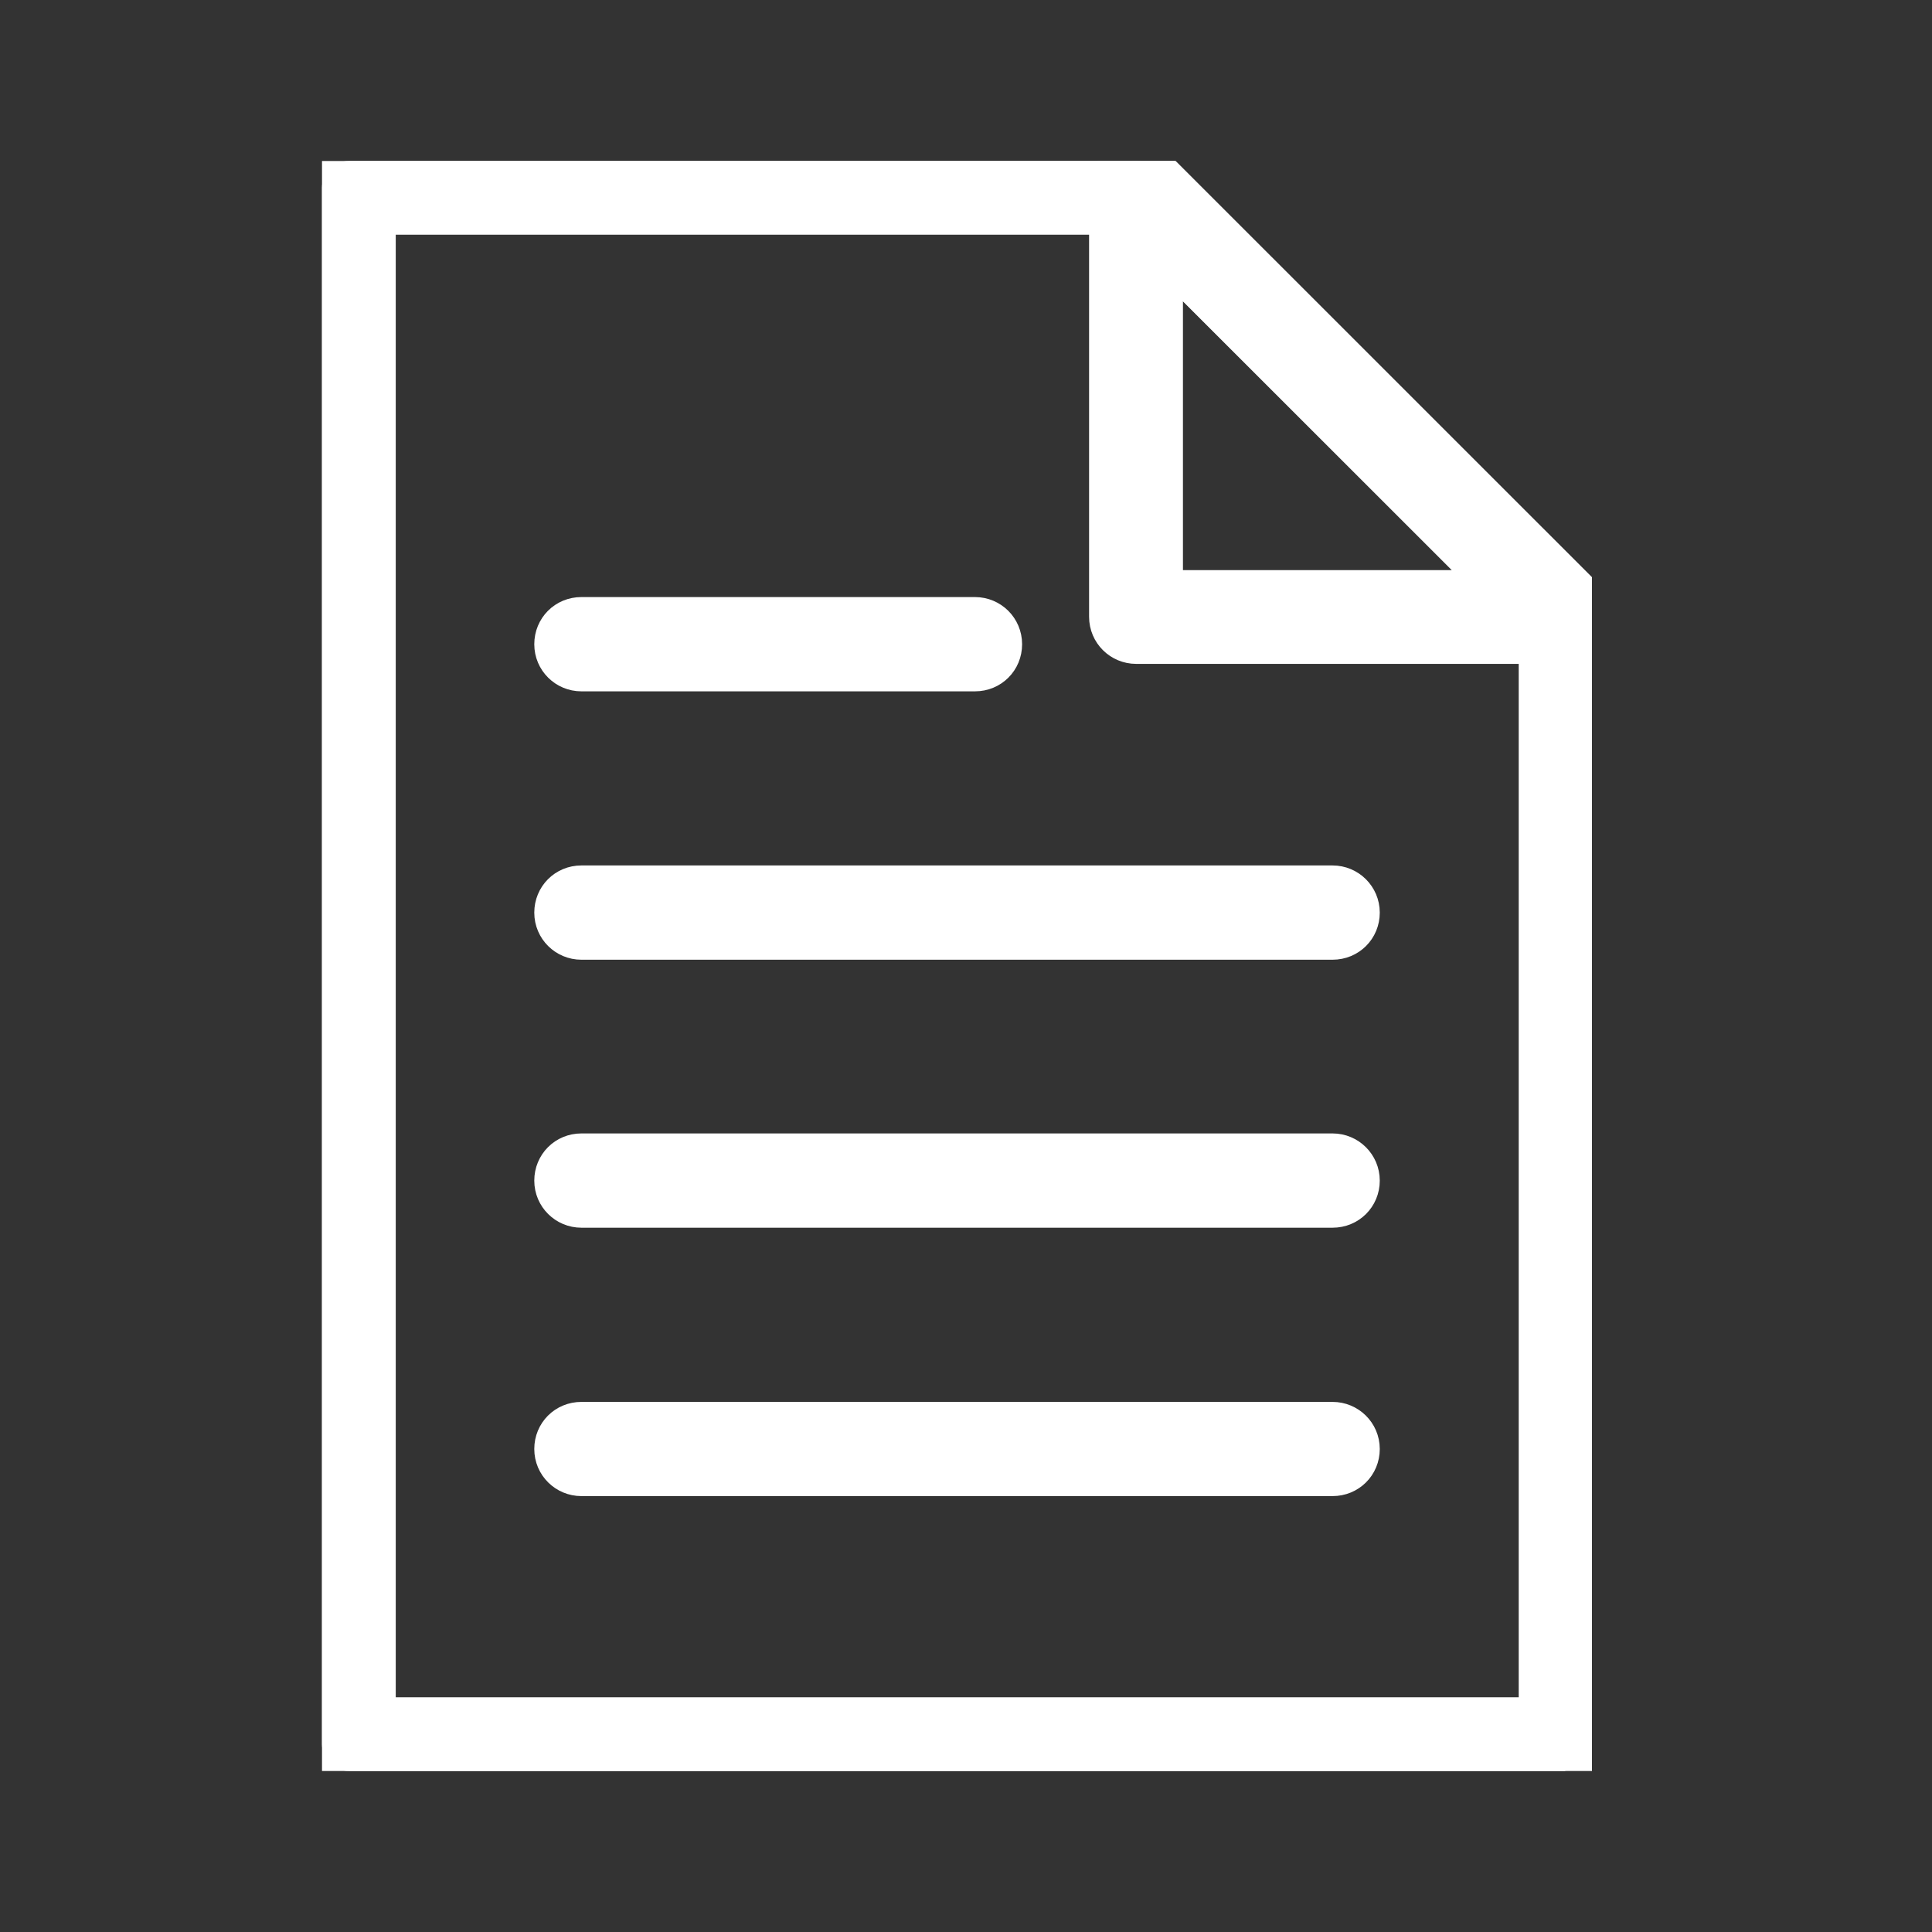 <svg width="24" height="24" viewBox="0 0 24 24" fill="none" xmlns="http://www.w3.org/2000/svg">
<rect x="0" y="0" width="24" height="24" fill="#333333" stroke="none"/>
<g clip-path="url(#clip0_1079_17350)">
<path d="M19.446 22H4.335C4.152 22 4 21.853 4 21.665V2.335C4 2.147 4.147 2 4.335 2H14.114C14.201 2 14.287 2.036 14.348 2.097L19.68 7.428C19.741 7.489 19.776 7.576 19.776 7.662V21.66C19.776 21.842 19.629 21.995 19.441 21.995L19.446 22ZM4.671 21.334H19.116V7.804L13.972 2.666H4.666V21.334H4.671Z" fill="#FFFFFF" stroke="#FFFFFF" stroke-width="0.5"/>
<path d="M19.446 7.997H14.114C13.931 7.997 13.779 7.85 13.779 7.662V2.335C13.779 2.198 13.86 2.081 13.982 2.025C14.104 1.975 14.252 2 14.343 2.097L19.675 7.428C19.771 7.525 19.797 7.667 19.746 7.789C19.695 7.916 19.573 7.992 19.436 7.992L19.446 7.997ZM14.445 7.332H18.638L14.445 3.139V7.332Z" fill="#FFFFFF" stroke="#FFFFFF" stroke-width="0.5"/>
<path d="M12.112 8.338H7.222C7.039 8.338 6.887 8.191 6.887 8.003C6.887 7.814 7.034 7.667 7.222 7.667H12.112C12.295 7.667 12.447 7.814 12.447 8.003C12.447 8.191 12.3 8.338 12.112 8.338Z" fill="#FFFFFF" stroke="#FFFFFF" stroke-width="0.5"/>
<path d="M16.554 11.672H7.222C7.039 11.672 6.887 11.525 6.887 11.337C6.887 11.149 7.034 11.001 7.222 11.001H16.554C16.737 11.001 16.89 11.149 16.89 11.337C16.89 11.525 16.742 11.672 16.554 11.672Z" fill="#FFFFFF" stroke="#FFFFFF" stroke-width="0.5"/>
<path d="M16.554 15.001H7.222C7.039 15.001 6.887 14.854 6.887 14.666C6.887 14.478 7.034 14.33 7.222 14.33H16.554C16.737 14.33 16.89 14.478 16.89 14.666C16.89 14.854 16.742 15.001 16.554 15.001Z" fill="#FFFFFF" stroke="#FFFFFF" stroke-width="0.5"/>
<path d="M16.554 18.335H7.222C7.039 18.335 6.887 18.188 6.887 18C6.887 17.812 7.034 17.665 7.222 17.665H16.554C16.737 17.665 16.89 17.812 16.89 18C16.89 18.188 16.742 18.335 16.554 18.335Z" fill="#FFFFFF" stroke="#FFFFFF" stroke-width="0.5"/>
</g>
<defs>
<clipPath id="clip0_1079_17350">
<rect width="15.776" height="20" fill="white" transform="translate(4 2)"/>
</clipPath>
</defs>
</svg>
